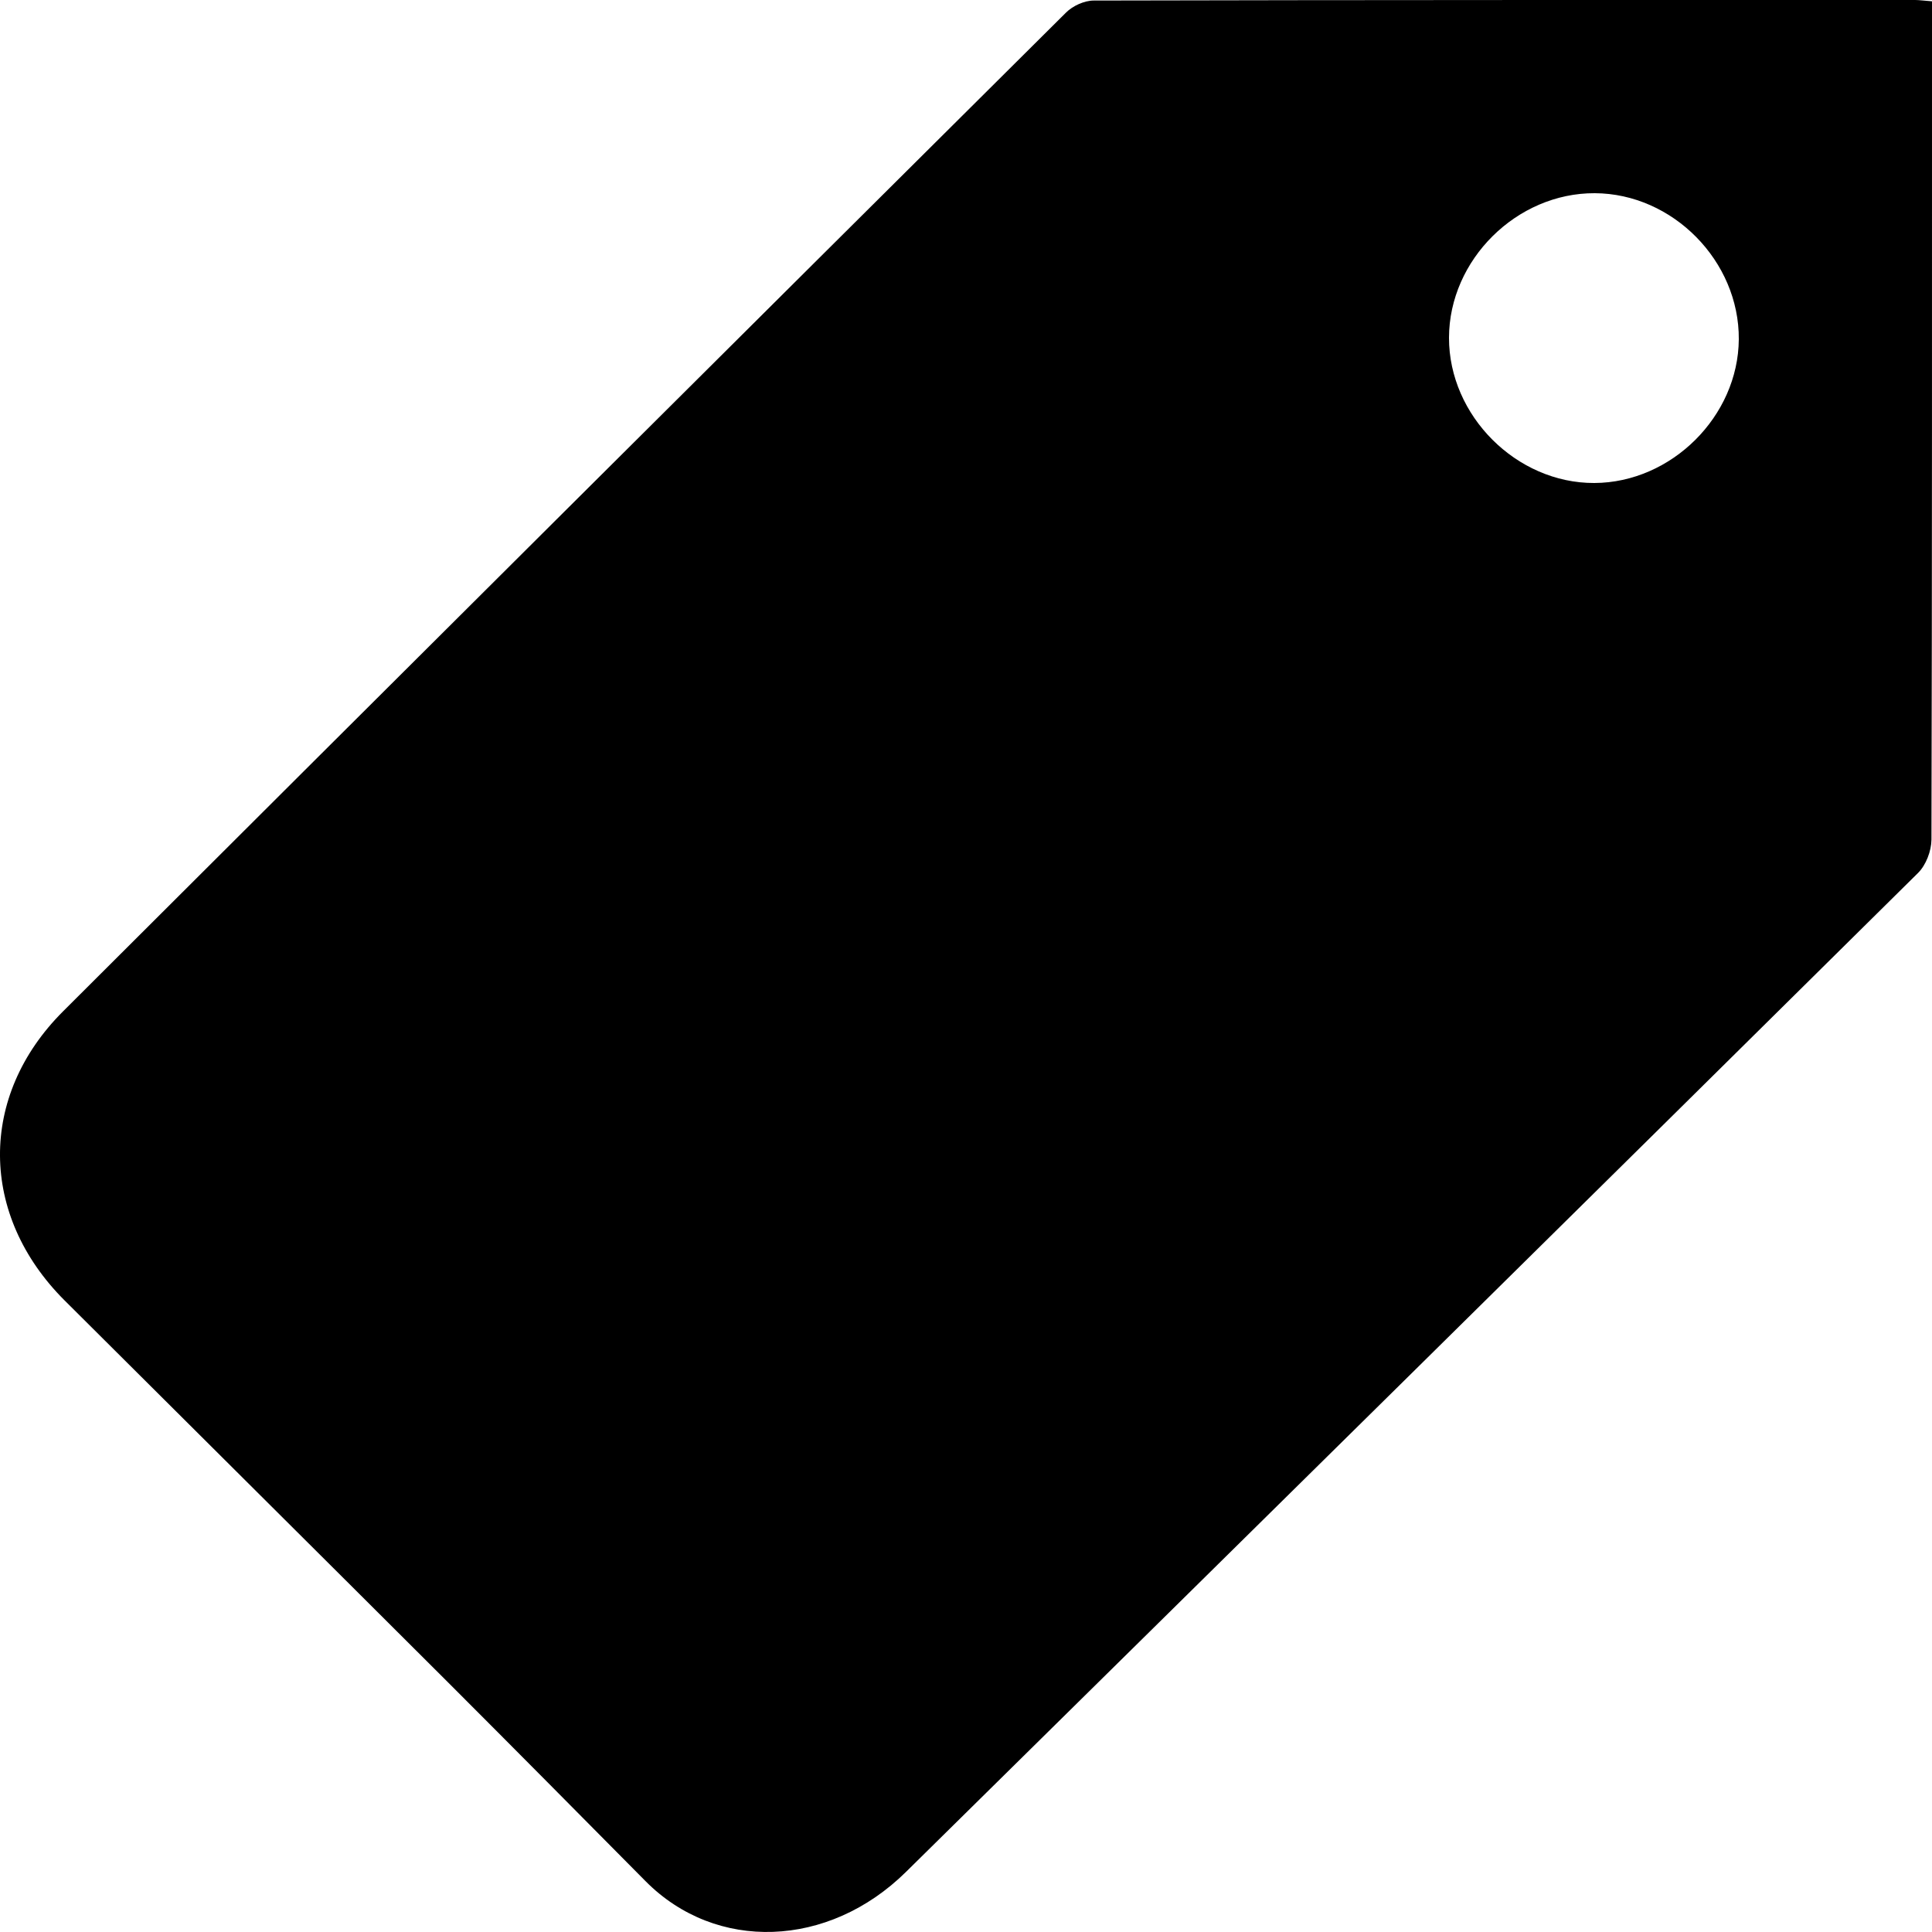<svg xmlns="http://www.w3.org/2000/svg" width="18" height="18" viewBox="0 0 18 18">
  <path fill-rule="evenodd" d="M32.858,19.8 C32.13,19.797 31.501,20.421 31.5,21.147 C31.499,21.873 32.129,22.503 32.854,22.5 C33.573,22.497 34.195,21.878 34.2,21.161 C34.205,20.432 33.584,19.803 32.858,19.8 M36,18.012 L36,18.241 C36,20.768 36.001,23.295 35.995,25.823 C35.994,25.928 35.944,26.06 35.87,26.133 C32.731,29.239 29.586,32.34 26.441,35.44 C25.718,36.153 24.67,36.188 24.015,35.527 C23.404,34.91 22.793,34.293 22.179,33.679 C20.988,32.49 19.793,31.303 18.601,30.115 C17.808,29.323 17.796,28.213 18.587,27.423 C21.698,24.318 24.814,21.216 27.932,18.117 C27.994,18.055 28.102,18.005 28.19,18.005 C30.74,17.999 33.291,18 35.842,18 C35.881,18 35.921,18.006 36,18.012" transform="translate(-18 -18)"/>
</svg>
